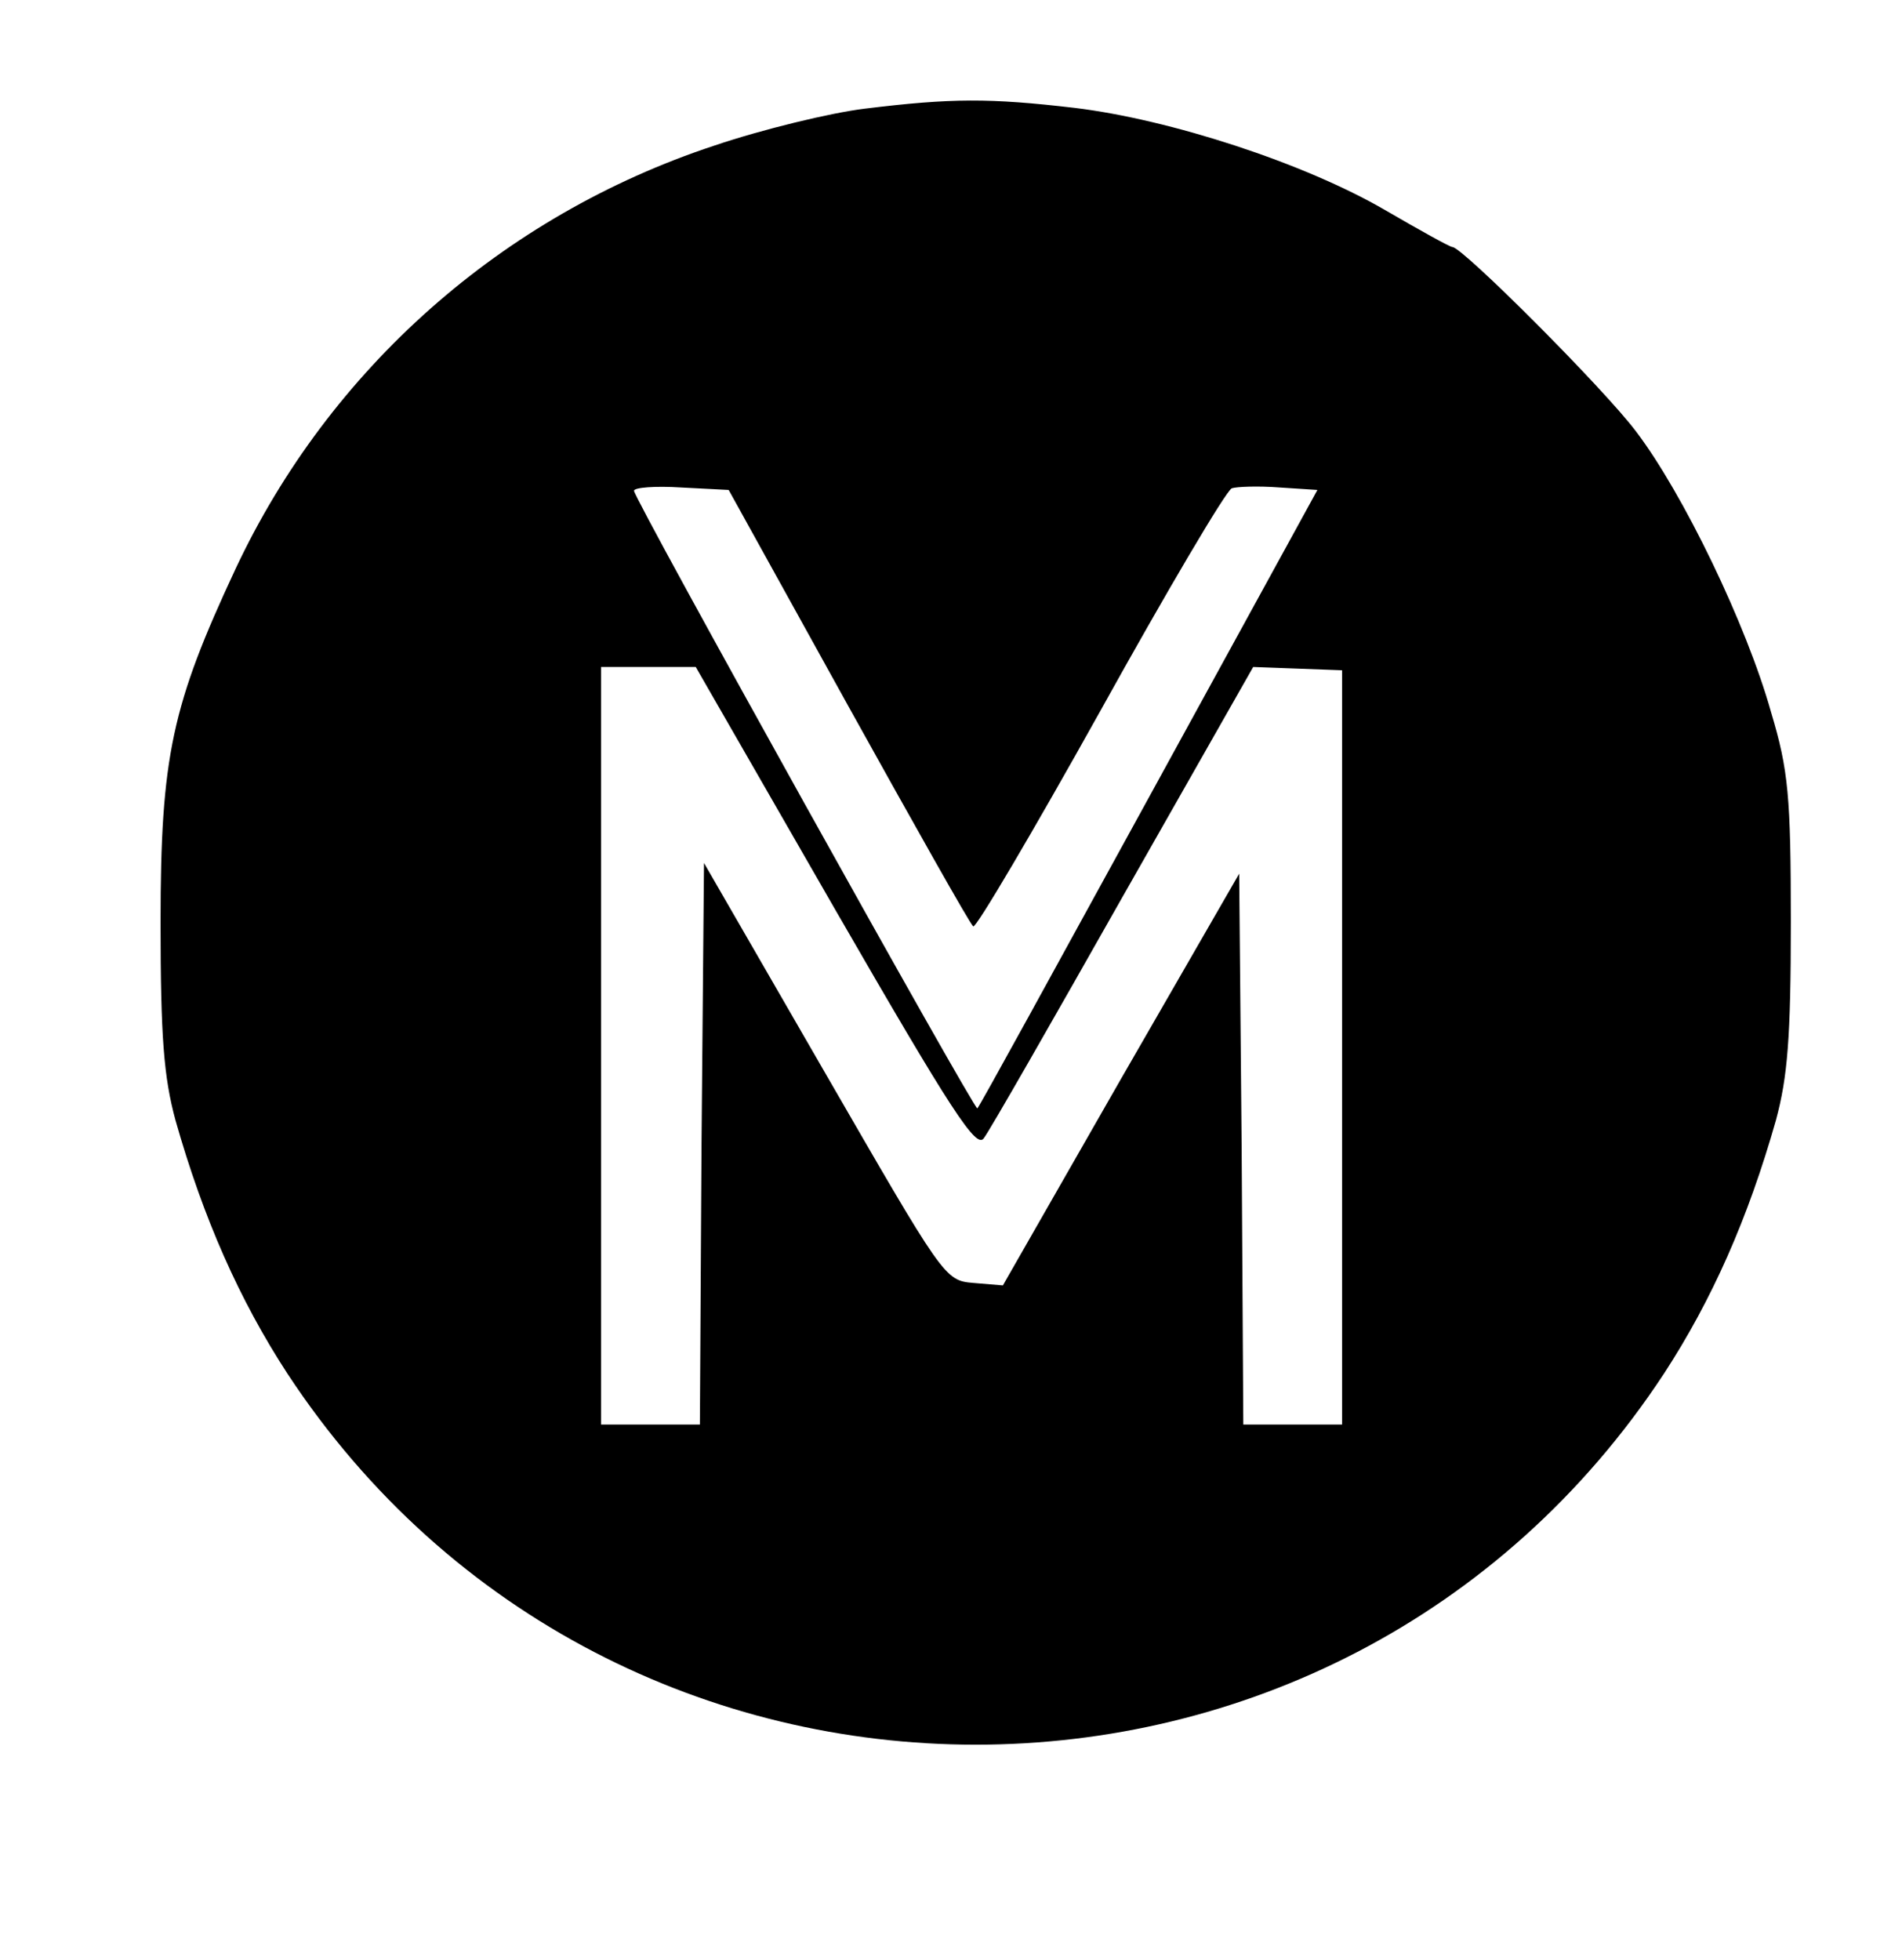 <?xml version="1.0" standalone="no"?>
<!DOCTYPE svg PUBLIC "-//W3C//DTD SVG 20010904//EN"
 "http://www.w3.org/TR/2001/REC-SVG-20010904/DTD/svg10.dtd">
<svg version="1.0" xmlns="http://www.w3.org/2000/svg"
 width="231pt" height="238pt" viewBox="0 0 231 238"
 preserveAspectRatio="xMidYMid meet">

<g transform="translate(0,238) scale(0.1,-0.1)"
fill="#000000" stroke="none">
<path d="M1050 2248 c-41 -5 -124 -25 -183 -45 -257 -85 -467 -271 -581 -514
-77 -165 -91 -227 -91 -429 0 -140 4 -188 18 -240 34 -120 78 -219 136 -308
395 -601 1277 -601 1672 0 58 89 102 188 136 308 14 52 18 100 18 240 0 153
-3 185 -24 255 -30 107 -107 266 -164 341 -39 52 -211 224 -223 224 -3 0 -39
20 -82 45 -98 57 -261 110 -377 124 -103 12 -149 12 -255 -1z m-20 -725 c80
-144 148 -265 152 -268 3 -3 72 114 154 261 81 146 153 268 160 271 6 2 32 3
58 1 l46 -3 -205 -374 c-113 -206 -206 -376 -208 -377 -3 -4 -417 740 -417
750 0 4 26 6 57 4 l58 -3 145 -262z m-16 -247 c143 -248 172 -292 181 -278 7
9 83 142 169 294 l158 278 54 -2 54 -2 0 -458 0 -458 -60 0 -60 0 -2 335 -3
334 -144 -250 -143 -250 -36 3 c-35 3 -36 6 -181 257 l-146 253 -3 -341 -2
-341 -60 0 -60 0 0 460 0 460 58 0 57 0 169 -294z"/>
</g>
</svg>
